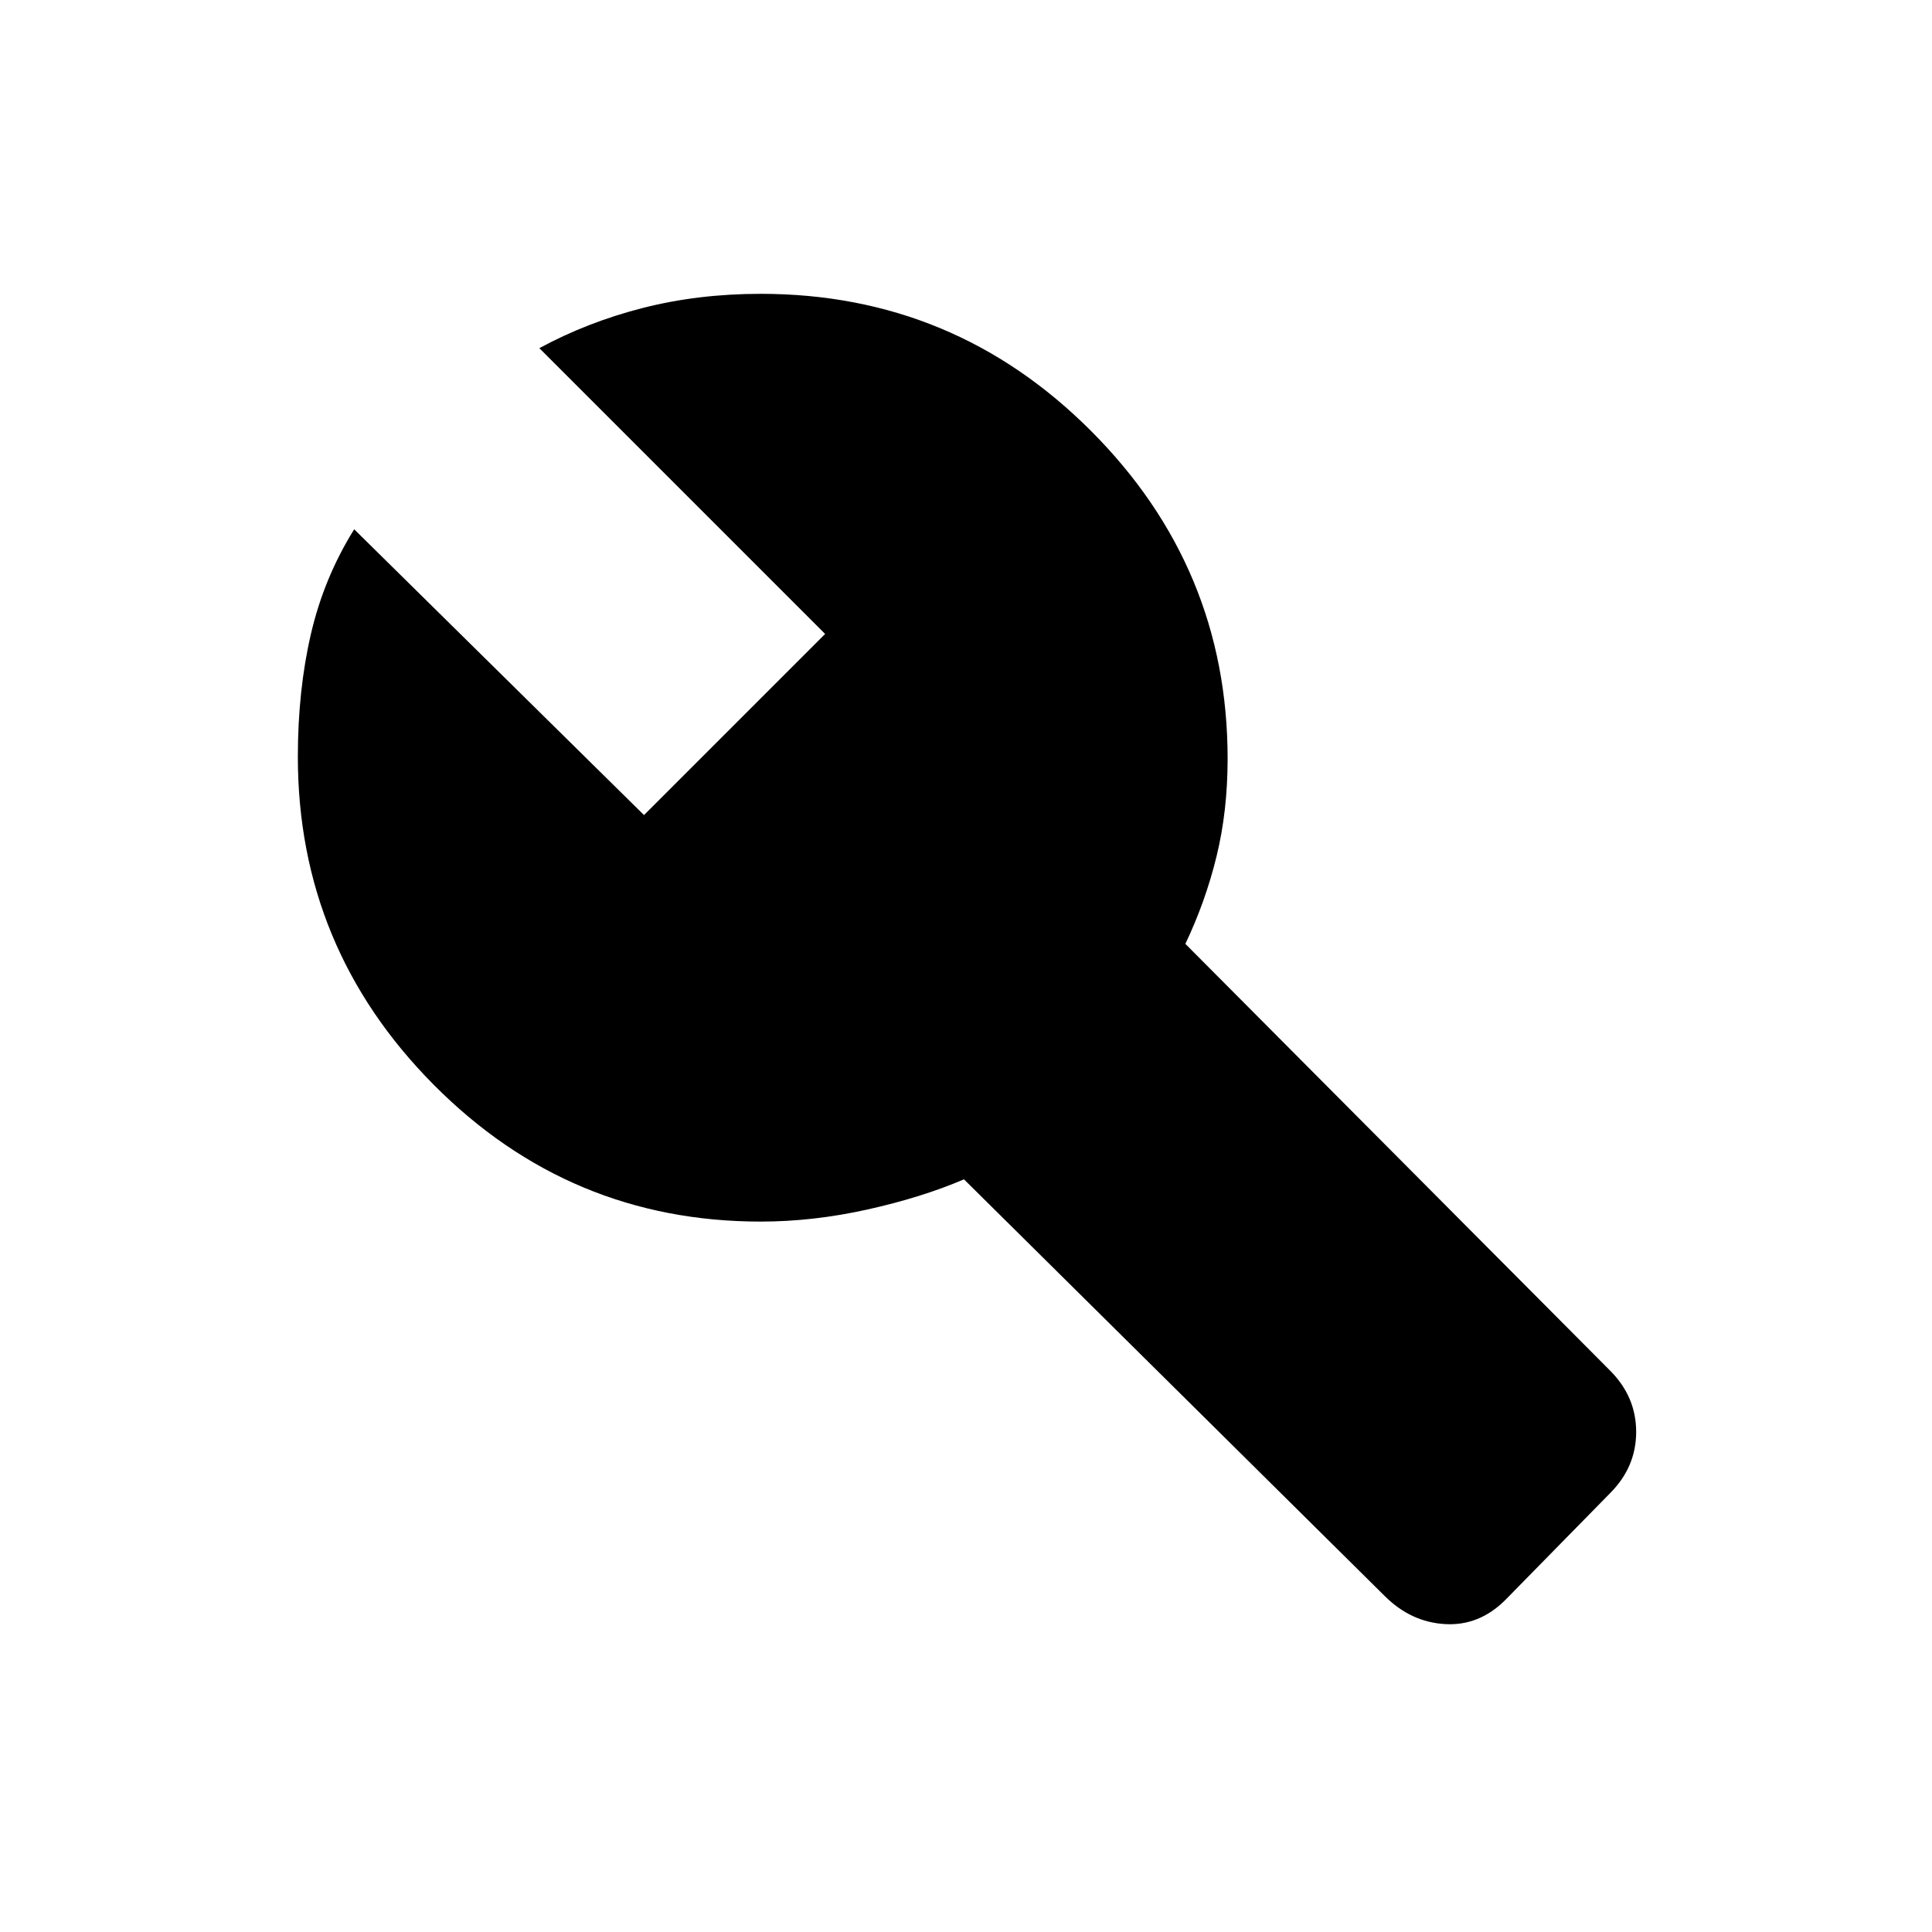 <svg xmlns="http://www.w3.org/2000/svg" height="20" viewBox="0 -960 960 960" width="20"><path d="M688-167 479-374q-21 9-48 15t-53 6q-95 0-162.5-68T148-584q0-33 6.5-61t21.5-52l144 142 90-90-142-142q24-13 51.5-20t58.5-7q96 0 164 68t68 163q0 26-5.5 48.5T589-491l211 212q13 13 13 30.5T800-218l-52 53q-13 13-30 12t-30-14Z"/></svg>